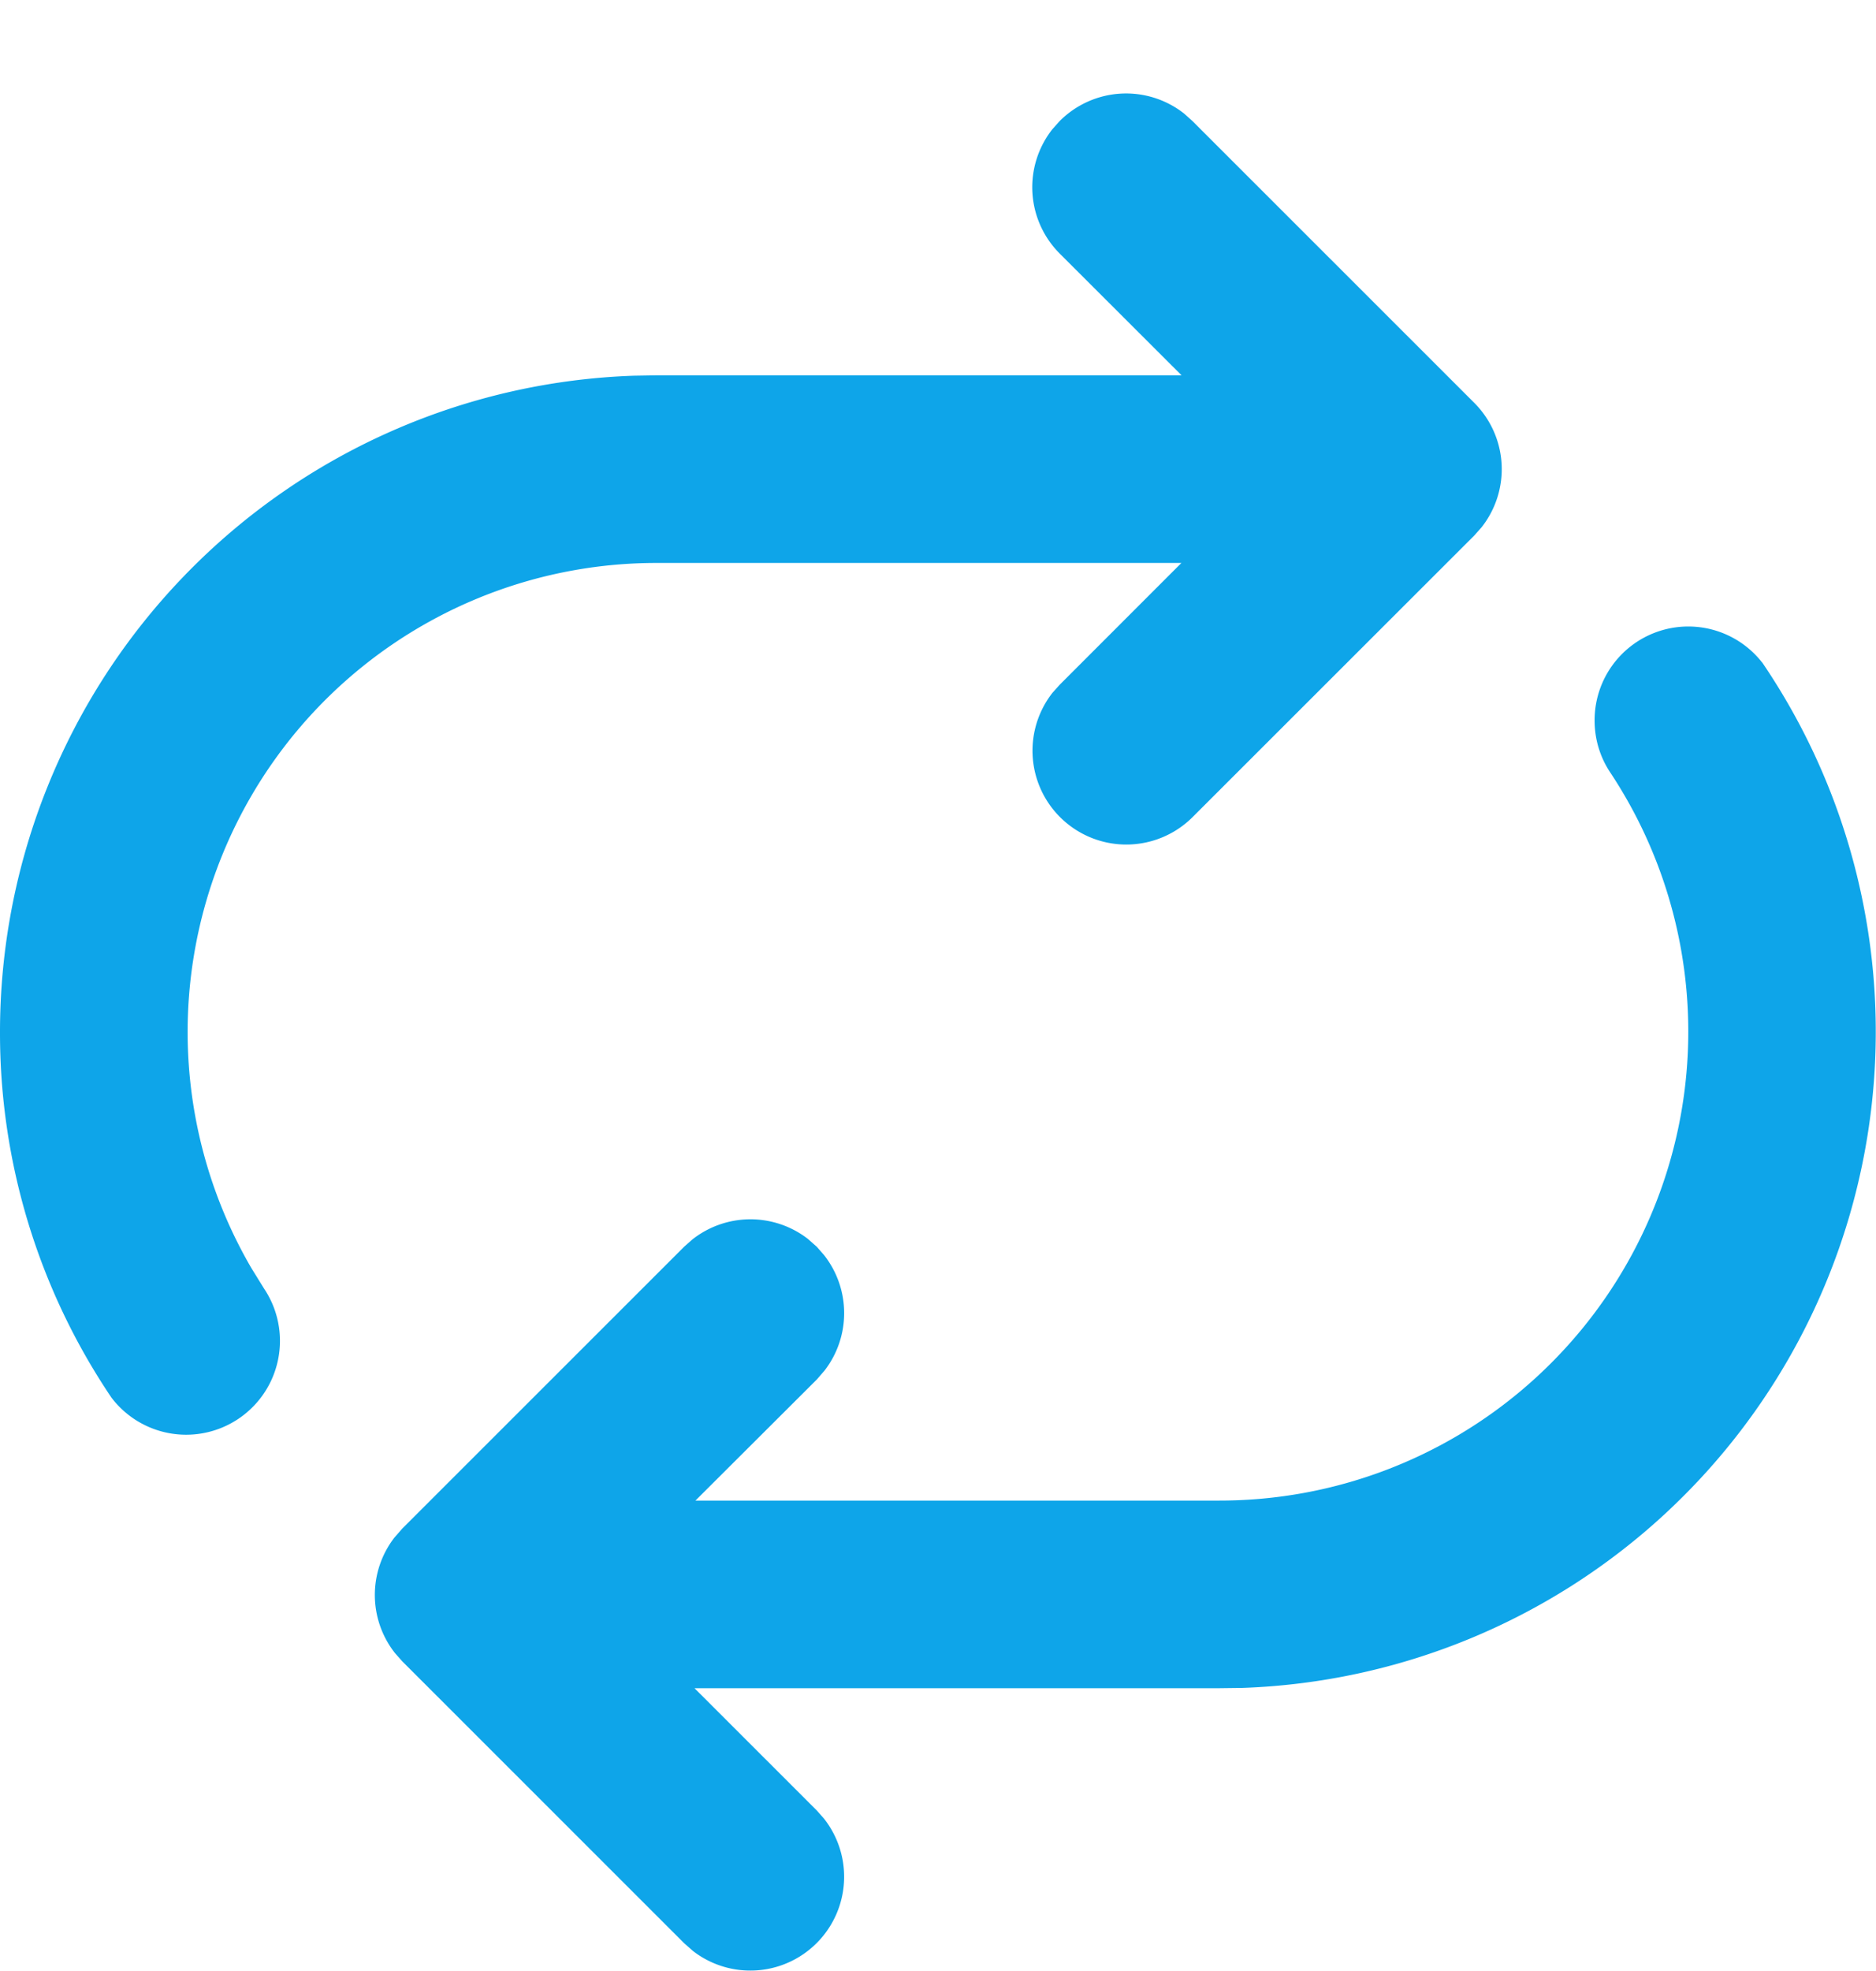 <svg xmlns="http://www.w3.org/2000/svg" width="20" height="21" fill="none" viewBox="0 0 20 21">
  <path fill="#0ea5e9" d="m12.712 1.289-.087-.078a1 1 0 0 0-1.327.078l-.078.087a.999.999 0 0 0 .078 1.326l1.299 1.297H6.999l-.24.004A6.997 6.997 0 0 0 0 10.993a6.94 6.94 0 0 0 1.189 3.899 1 1 0 0 0 1.626-1.163l-.135-.218A4.997 4.997 0 0 1 7 5.998h5.595l-1.297 1.297-.078.087a1 1 0 0 0 1.492 1.326l3.006-3.003.077-.087a.999.999 0 0 0-.078-1.326l-3.005-3.003Zm6.075 5.771A.999.999 0 0 0 17 7.677c0 .209.064.402.172.561a4.997 4.997 0 0 1-4.17 7.75H7.414l1.294-1.29.083-.096a1 1 0 0 0-.006-1.23l-.077-.088-.095-.084a1.001 1.001 0 0 0-1.232.006l-.088.078-3.005 3.003-.083.095a1 1 0 0 0 .006 1.231l.077.087 3.005 3.003.095.084a1 1 0 0 0 1.397-1.41l-.077-.087-1.304-1.303H13l.24-.003a6.996 6.996 0 0 0 5.546-10.927v.003h.001Z"/>
</svg>
